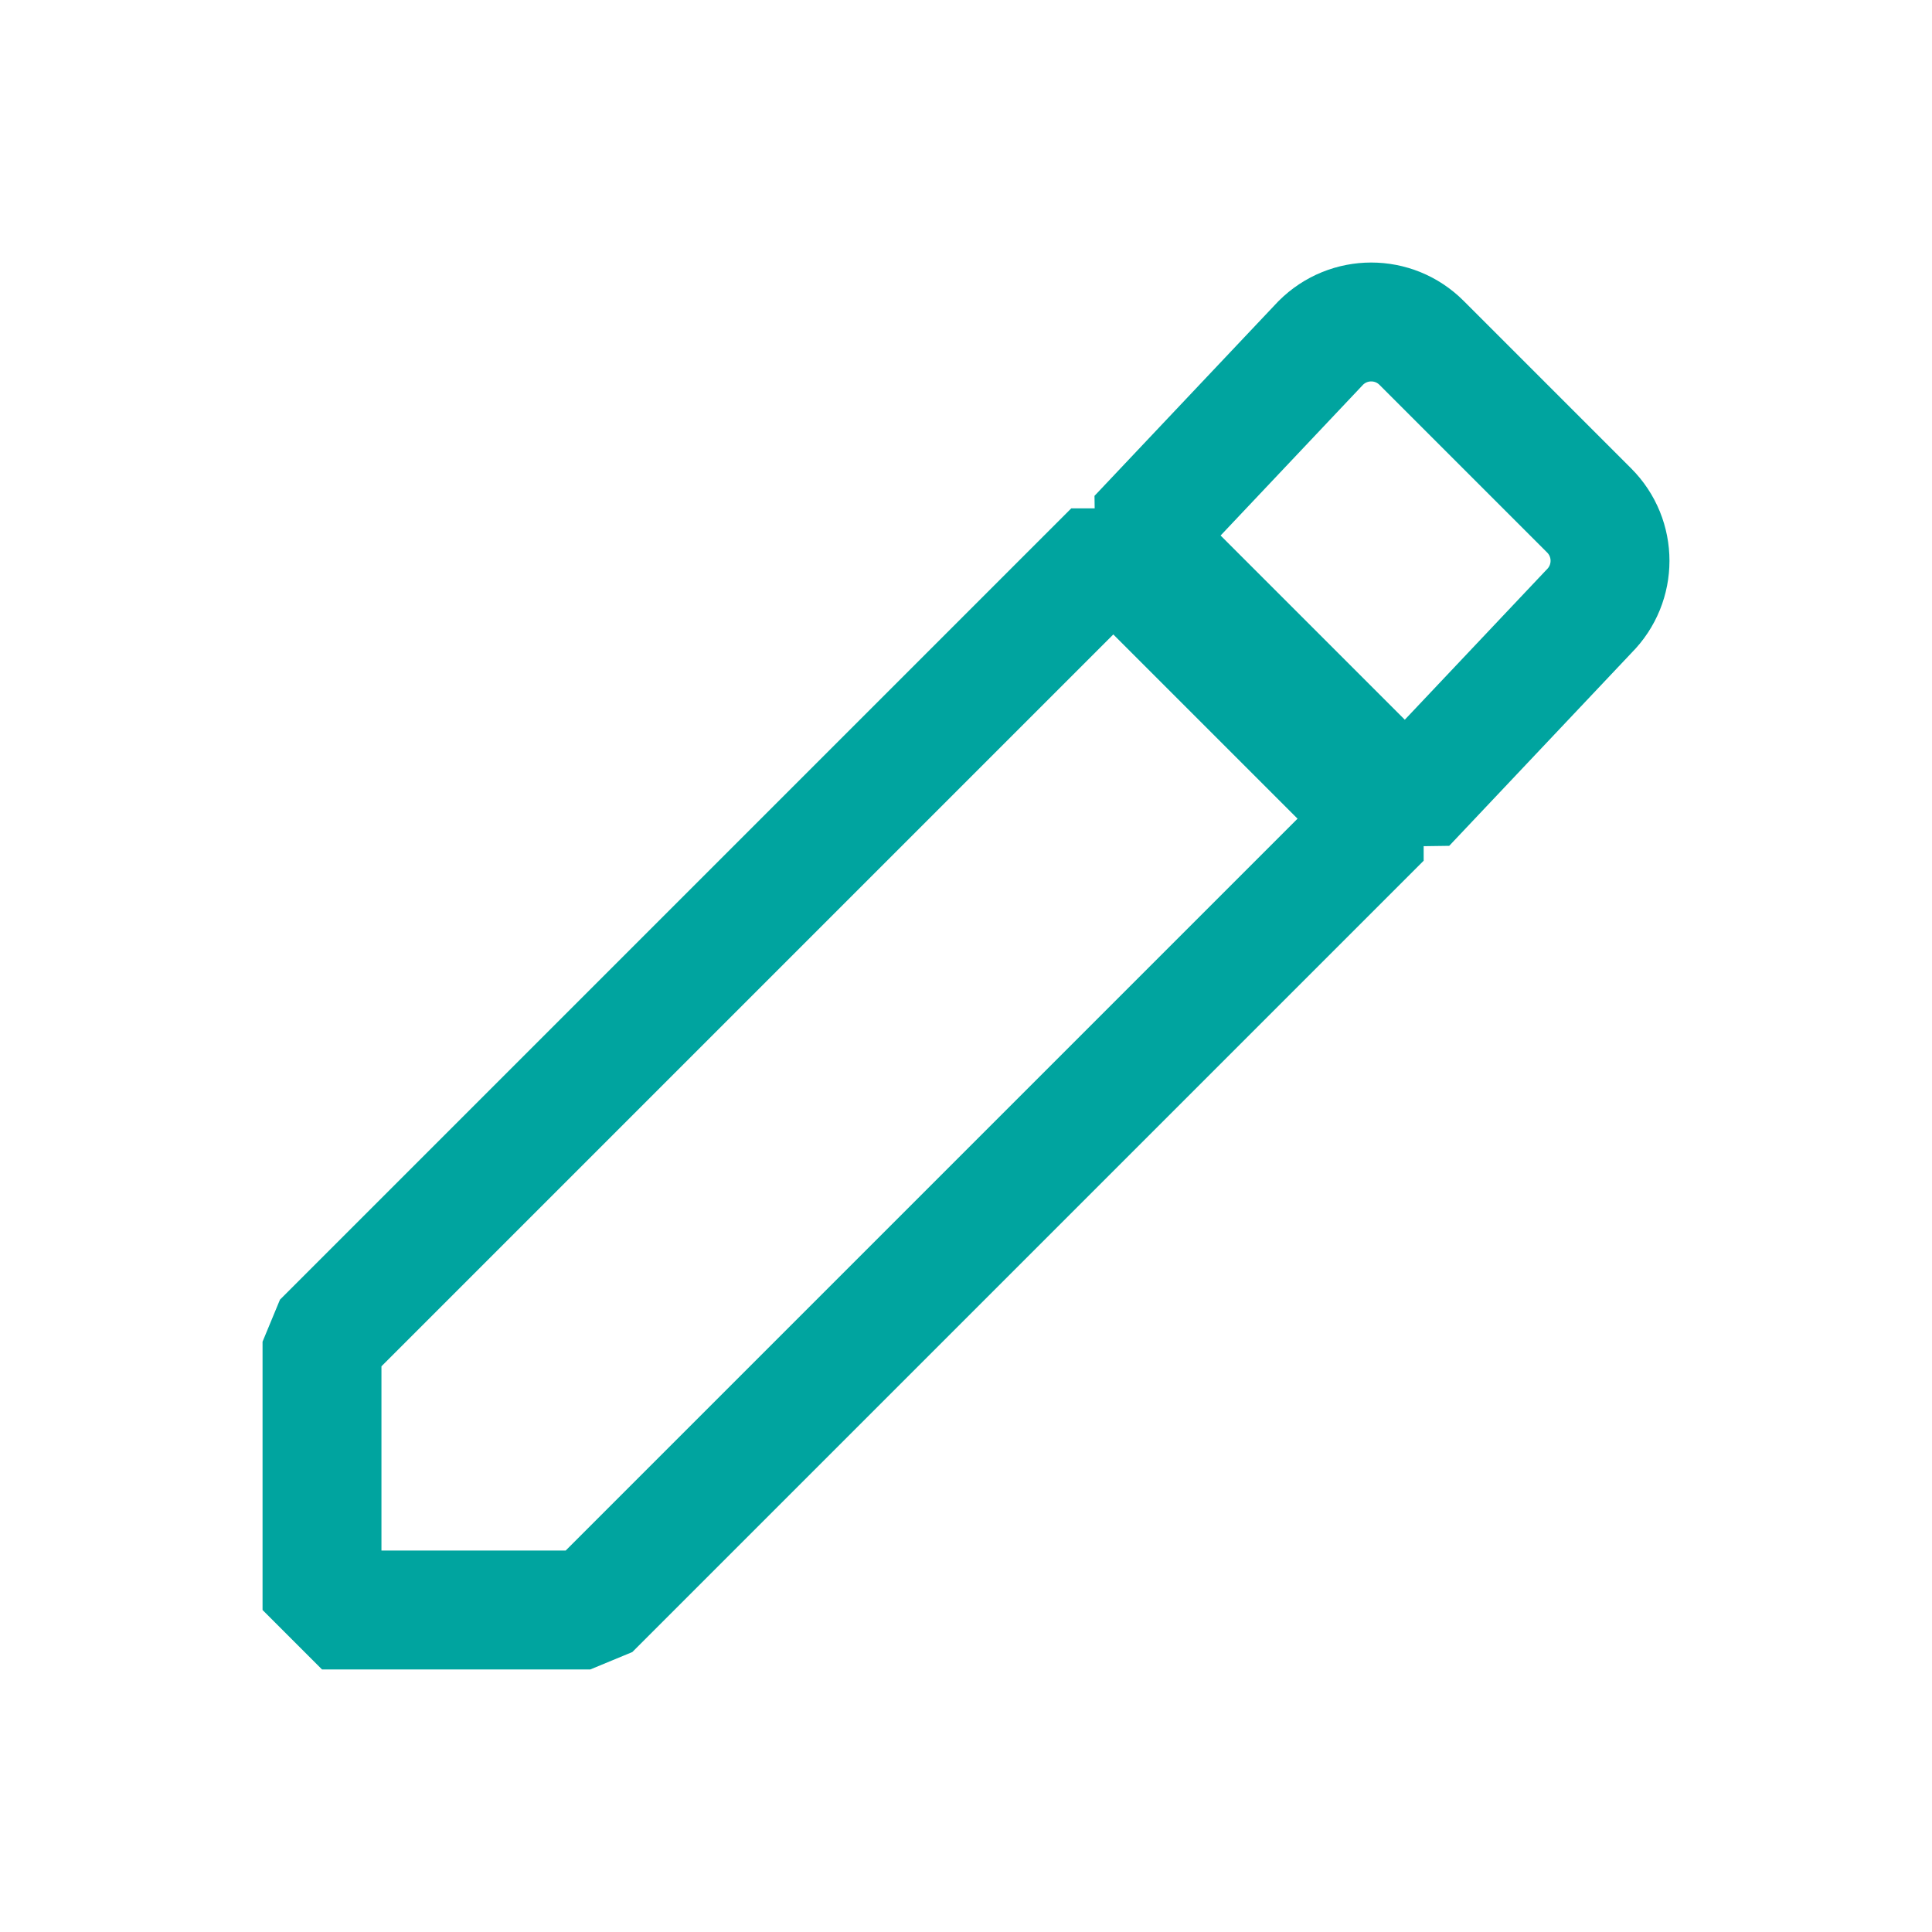 <svg xmlns="http://www.w3.org/2000/svg" width="24" height="24" viewBox="0 0 24 24">
    <g fill="none" fill-rule="evenodd">
        <path d="M0 0L24 0 24 24 0 24z"/>
        <path fill-rule="nonzero" stroke="#00A49F" stroke-linejoin="bevel" stroke-width="1.477" d="M4 16.667V20h3.333l9.83-9.83-3.333-3.333L4 16.667zm15.74-9.074c.347-.347.347-.907 0-1.253l-2.08-2.08c-.346-.347-.906-.347-1.253 0l-2.274 2.407L17.466 10l2.274-2.407z"/>
    </g>
</svg>
